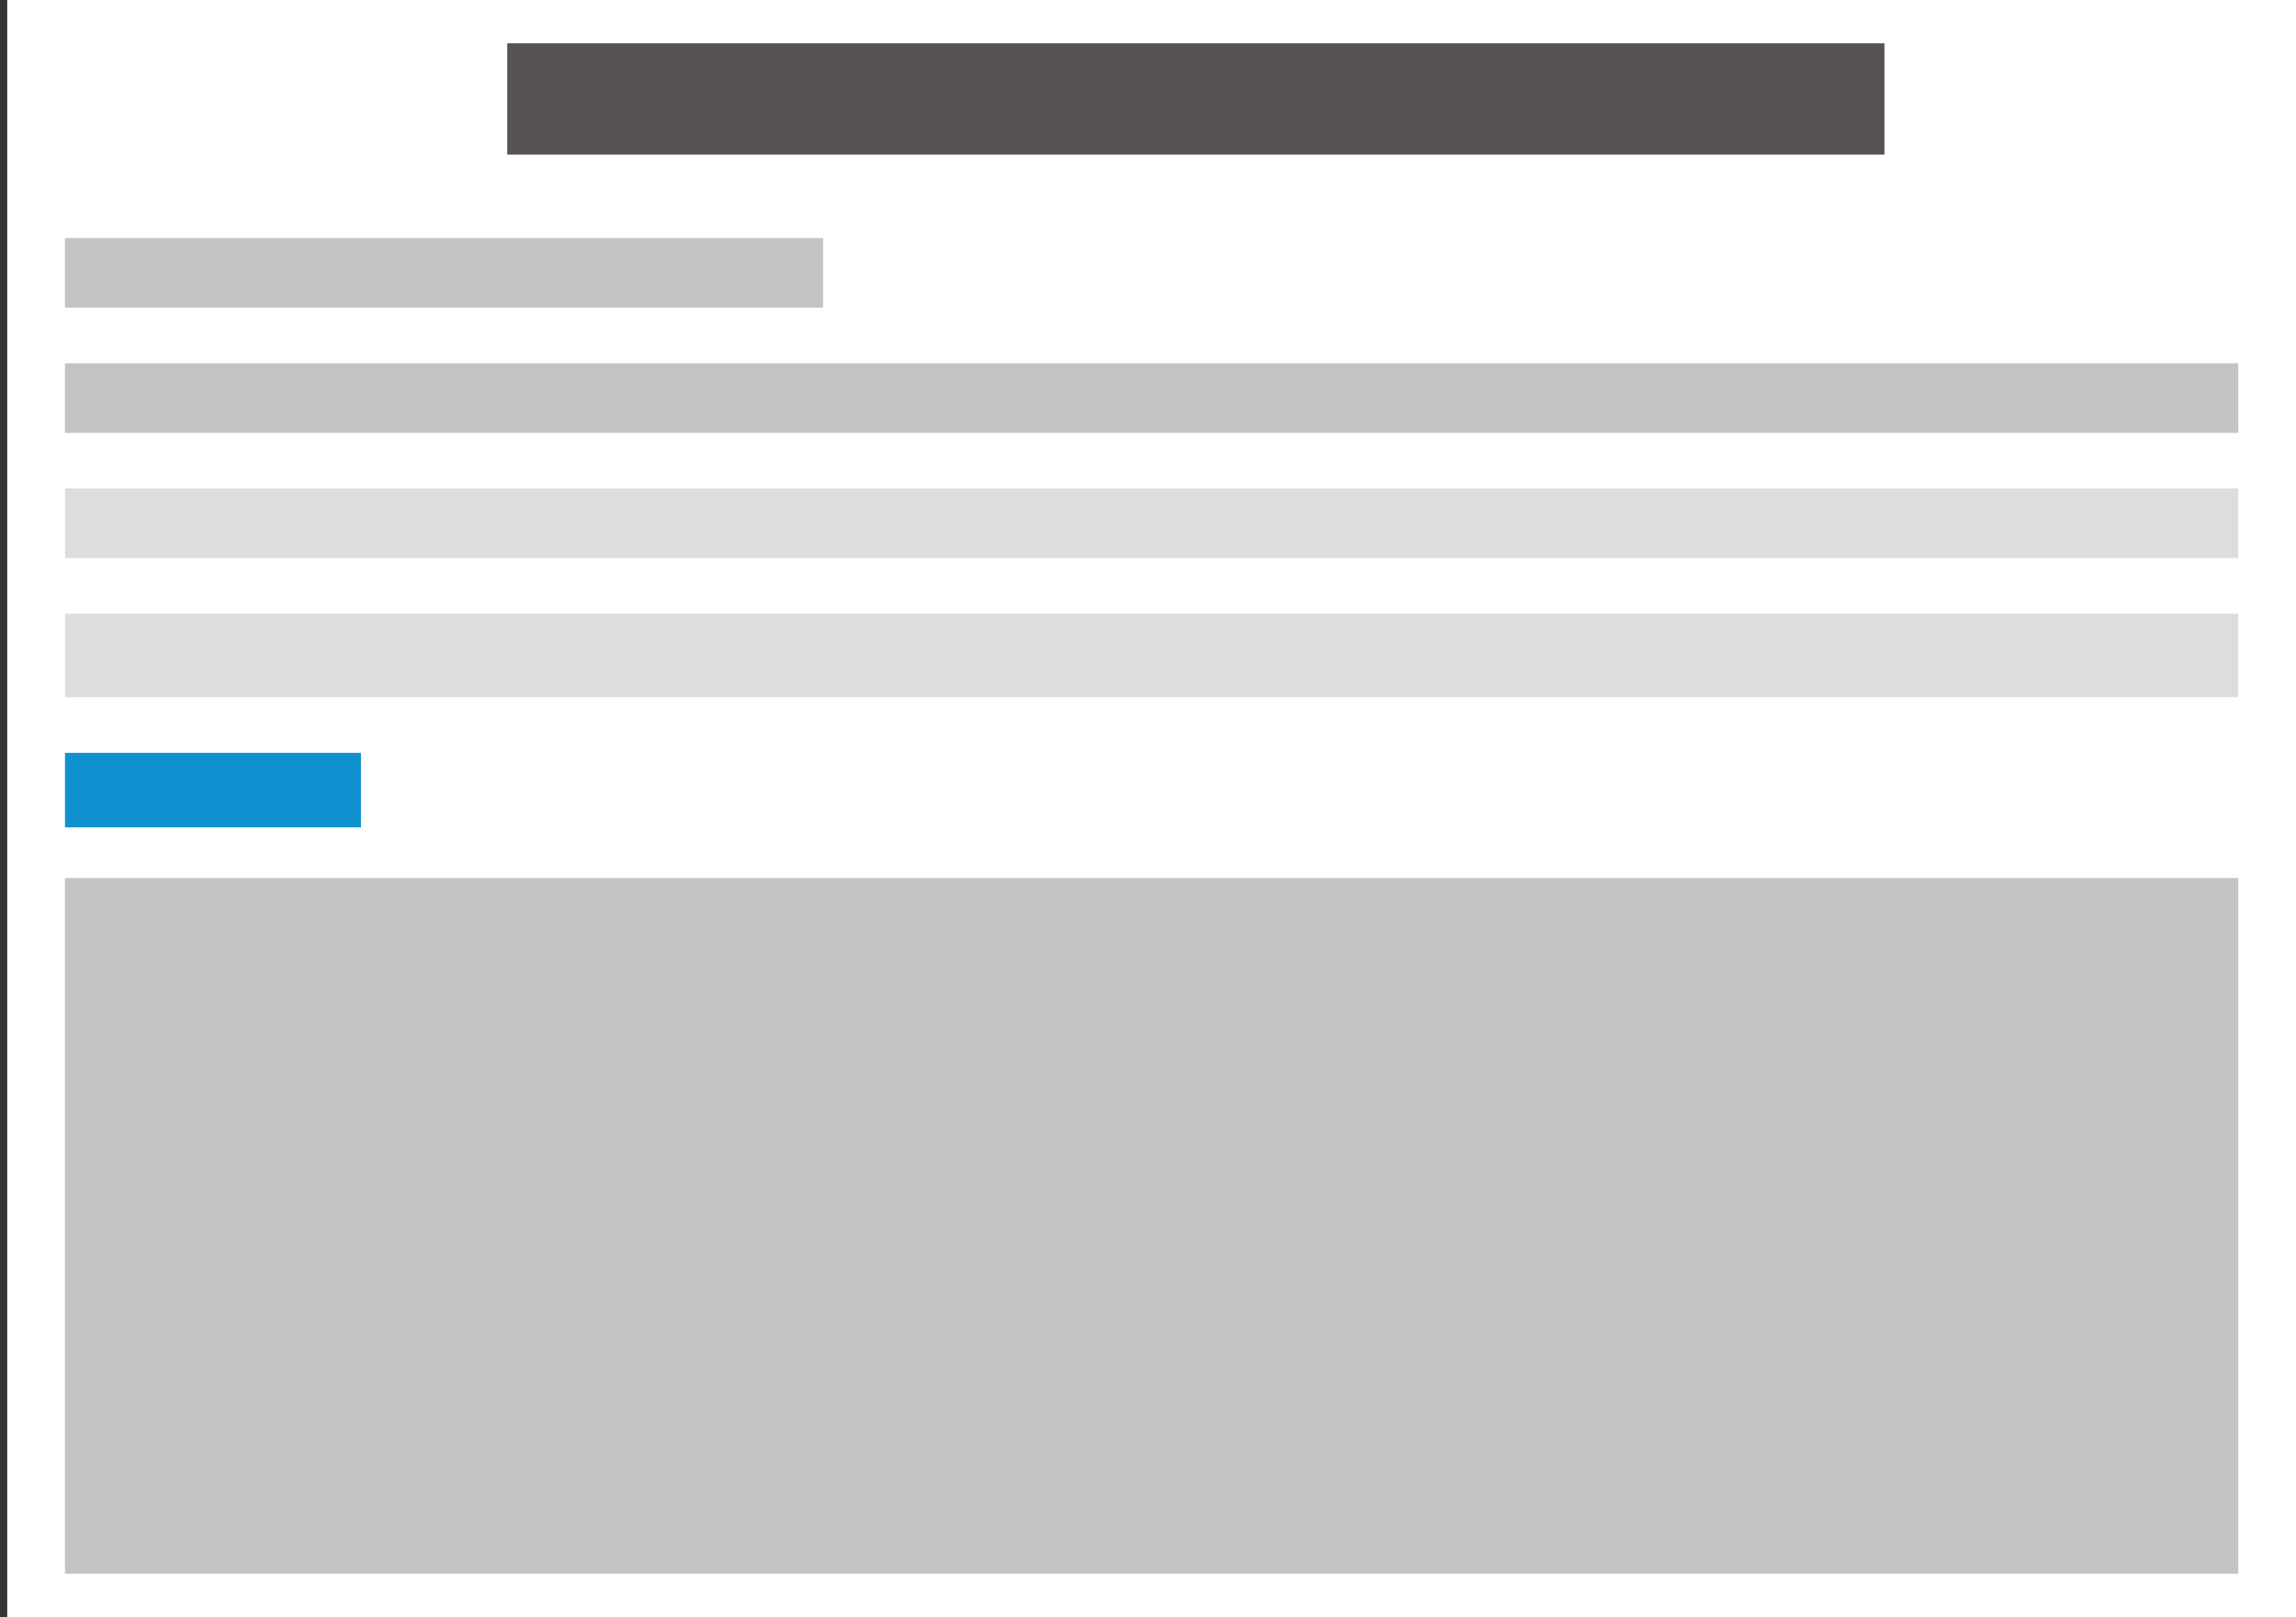 <svg width="159" height="112" viewBox="0 0 159 112" fill="none" xmlns="http://www.w3.org/2000/svg">
<rect x="0" y="0" width="159" height="112" fill="#333333" stroke="none"/>
<rect width="158.5" height="112" transform="translate(0.5)" fill="white"/>
<rect x="4.5" y="60.818" width="150.5" height="48.182" fill="#C4C4C4"/>
<rect x="4.5" y="16.491" width="52.5" height="4.818" fill="#C4C4C4"/>
<rect x="35.125" y="3" width="95.375" height="7.709" fill="#585252"/>
<rect x="4.5" y="52.145" width="20.495" height="5.162" fill="#1092D0"/>
<rect x="4.5" y="25.164" width="150.5" height="4.818" fill="#C4C4C4"/>
<rect x="4.5" y="33.836" width="150.5" height="4.818" fill="#DEDDDD"/>
<rect x="4.5" y="42.509" width="150.5" height="5.782" fill="#DEDDDD"/>
</svg>
